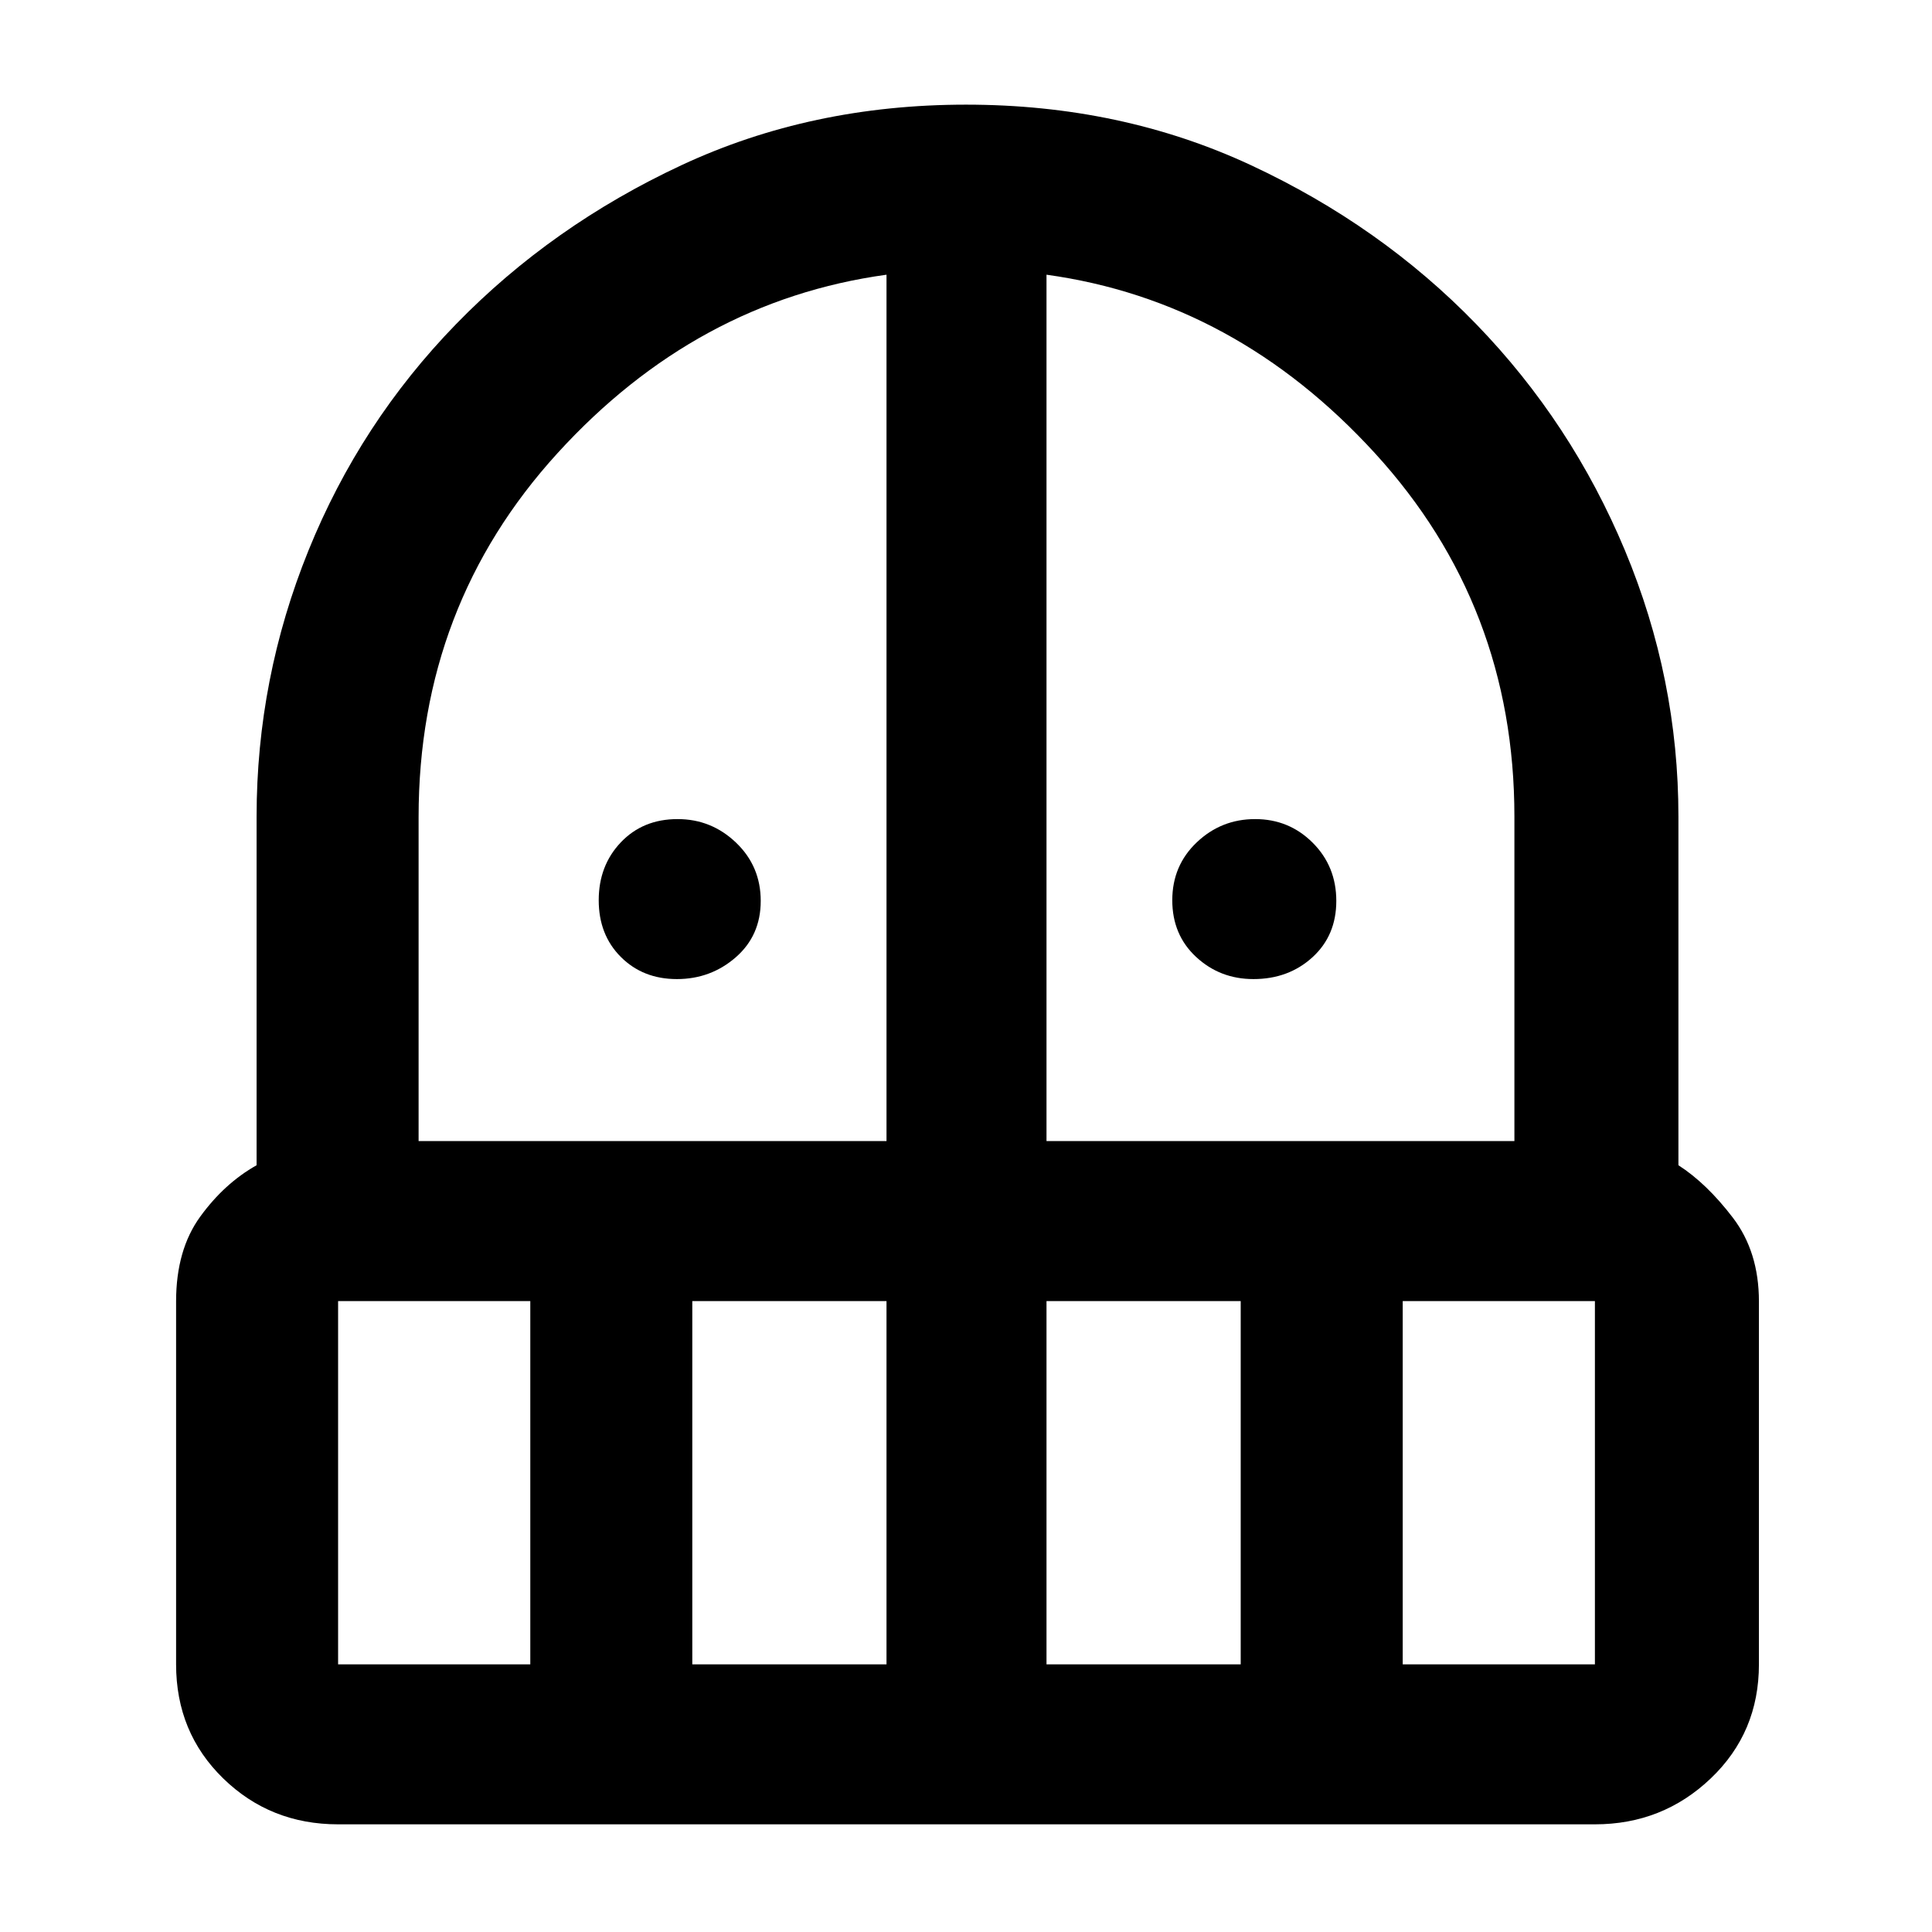 <svg xmlns="http://www.w3.org/2000/svg" height="48" viewBox="0 -960 960 960" width="48"><path d="M336.33-473.5q-16.83 0-27.83-10.99t-11-28.19q0-17.21 10.99-28.77Q319.48-553 336.68-553q16.84 0 29.08 11.73Q378-529.54 378-512.33q0 17.2-12.42 28.02-12.41 10.81-29.25 10.81Zm286.49 0q-16.62 0-28.47-10.99-11.85-10.99-11.85-28.19 0-17.21 12.17-28.77 12.16-11.55 29-11.55 16.83 0 28.58 11.73T664-512.33q0 17.2-11.88 28.02-11.87 10.81-29.3 10.81ZM168-53.5q-33.68 0-57.09-22.81Q87.5-99.11 87.5-133v-180.33q0-25.62 12-42.14 12-16.53 28-25.53v-173.24q0-68.55 25.75-132.16Q179-750 226.6-798.93q47.59-48.93 112.05-79T480-908q76.98 0 141.53 30.05 64.54 30.06 111.95 78.97t73.97 112.54Q834-622.82 834-554.24V-381q14 9 27 26t13 41.67V-133q0 33.89-23.94 56.69Q826.12-53.5 792.5-53.5H168Zm0-260V-133h95.5v-180.5H168ZM344-133h96.5v-180.5H344V-133ZM208-393h232.5v-430.5q-94.5 13-163.5 88.7T208-554v161Zm312 0h232.5v-161.22q0-104.78-69.25-180.53T520-823.5V-393Zm0 260h96.5v-180.5H520V-133Zm177 0h95.5v-180.5H697V-133Z"/></svg>